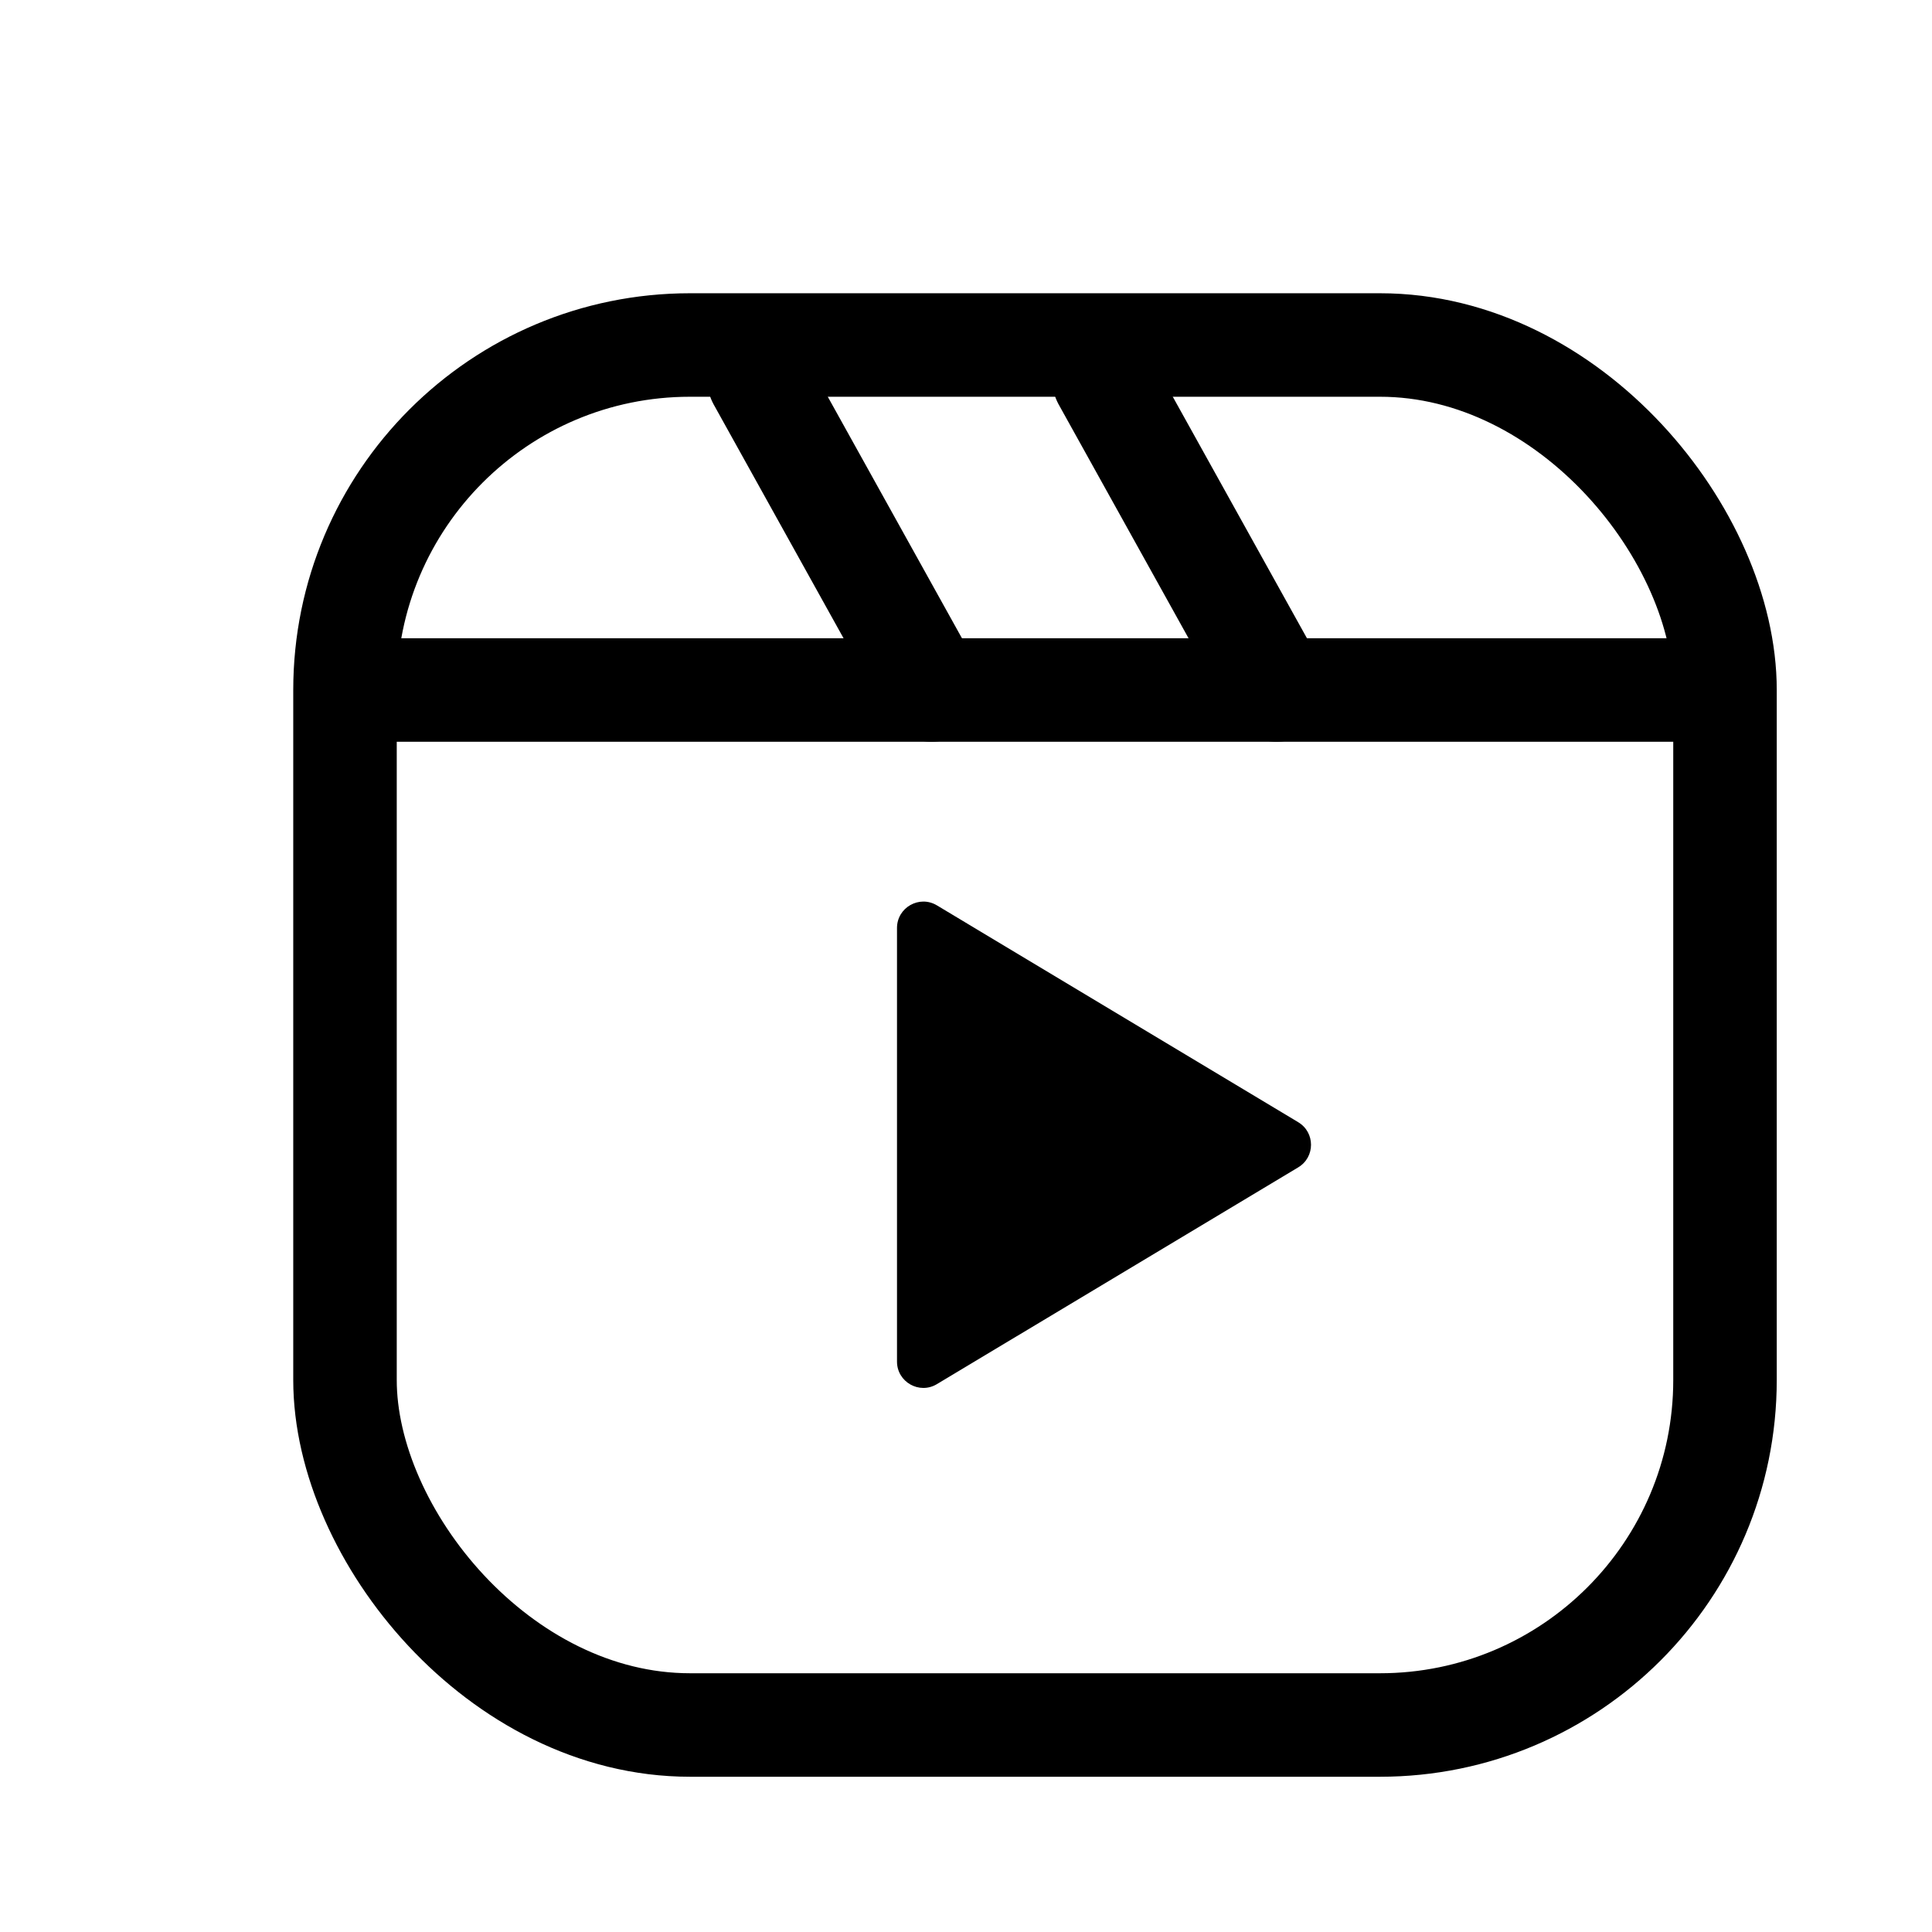 <svg width="28" height="28" viewBox="0 0 28 28" fill="none" xmlns="http://www.w3.org/2000/svg">
<path d="M16 5.5L18.5 10" stroke="black" stroke-width="1.5" stroke-linecap="round"/>
<path d="M11 5.5L13.5 10" stroke="black" stroke-width="1.5" stroke-linecap="round"/>
<path d="M5.5 10H24.5" stroke="black" stroke-width="1.5"/>
<path d="M18.815 16.918C19.062 16.77 19.062 16.412 18.815 16.264L13.578 13.121C13.324 12.969 13 13.152 13 13.449V19.733C13 20.029 13.324 20.213 13.578 20.06L18.815 16.918Z" fill="black"/>
<rect x="5" y="5" width="20" height="20" rx="5" stroke="black" stroke-width="1.5"/>
</svg>
